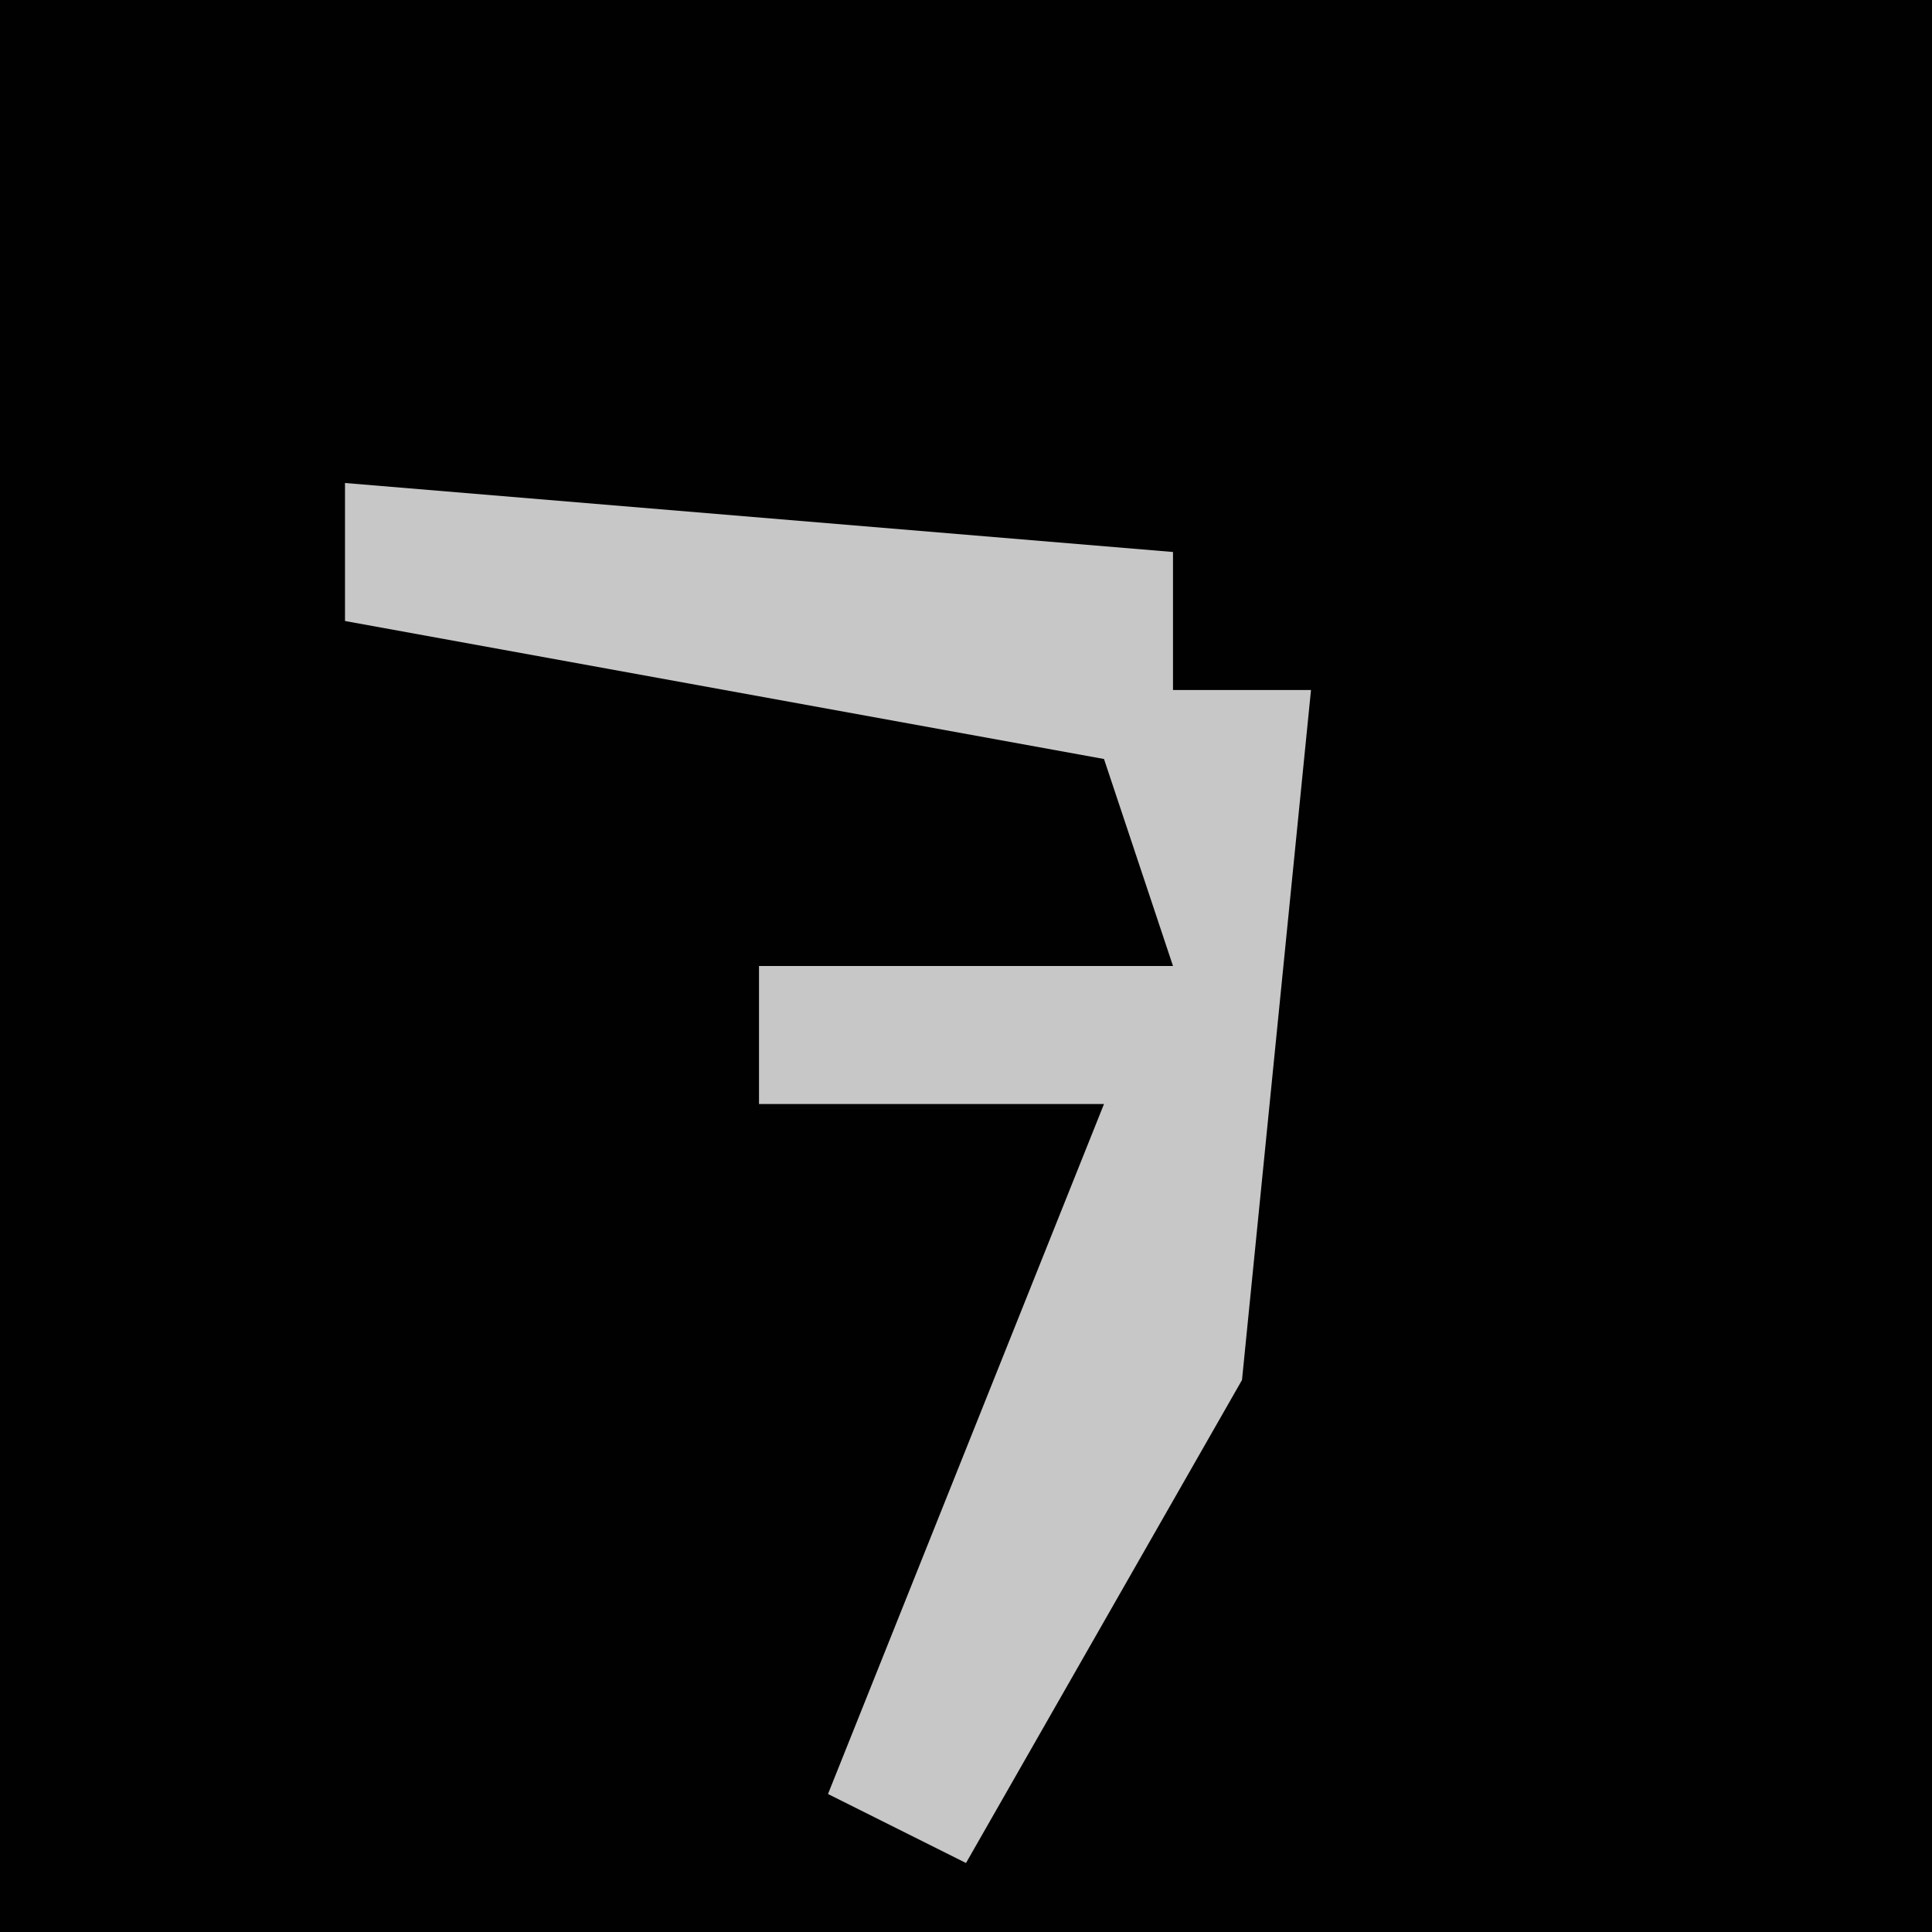 <?xml version="1.0" encoding="UTF-8"?>
<svg version="1.1" xmlns="http://www.w3.org/2000/svg" width="28" height="28">
<path d="M0,0 L28,0 L28,28 L0,28 Z " fill="#010101" transform="translate(0,0)"/>
<path d="M0,0 L12,1 L12,3 L14,3 L13,13 L9,20 L7,19 L11,9 L6,9 L6,7 L12,7 L11,4 L0,2 Z " fill="#C7C7C7" transform="translate(5,7)"/>
</svg>
